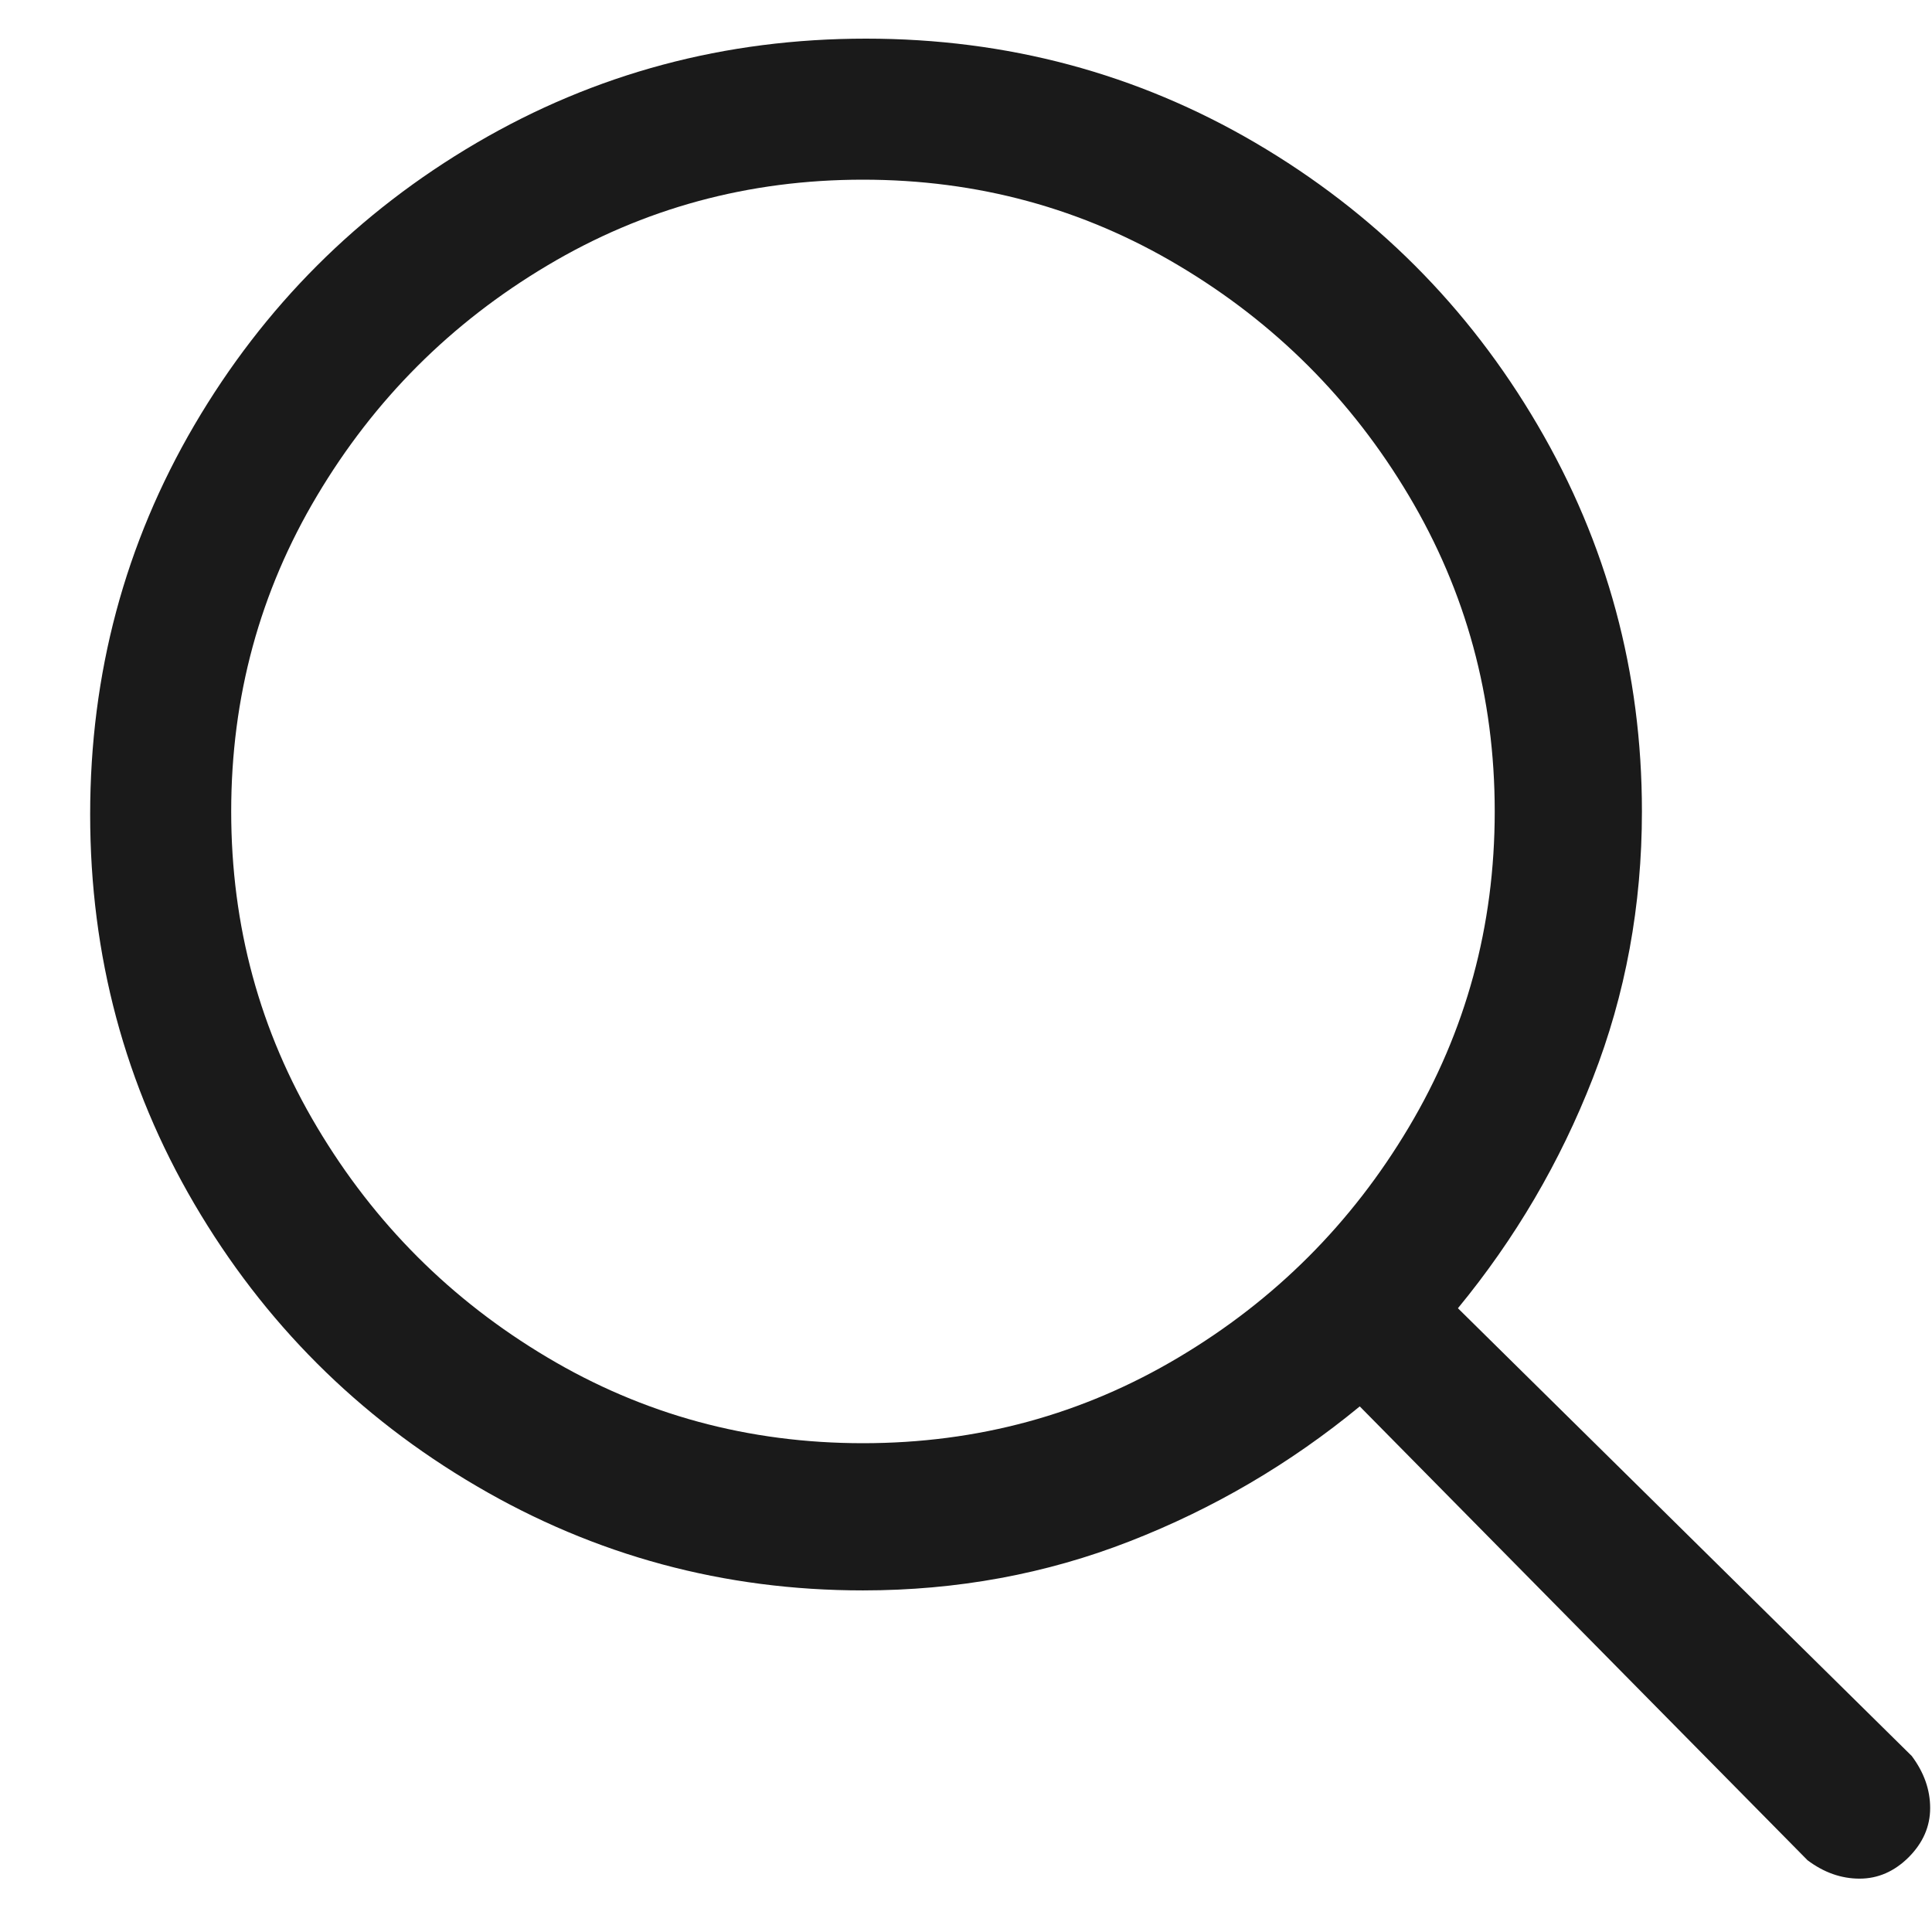 <svg width="21" height="21" viewBox="0 0 21 21" fill="none" xmlns="http://www.w3.org/2000/svg">
<g clip-path="url(#clip0_2_512)">
<path d="M20.78 19.087L15.847 14.22C16.469 13.464 16.958 12.631 17.313 11.72C17.669 10.809 17.847 9.842 17.847 8.82C17.847 7.309 17.469 5.909 16.713 4.62C15.958 3.331 14.935 2.309 13.647 1.553C12.358 0.798 10.947 0.42 9.413 0.42C7.88 0.42 6.469 0.798 5.18 1.553C3.891 2.309 2.869 3.331 2.113 4.62C1.358 5.909 0.98 7.32 0.98 8.853C0.98 10.387 1.358 11.798 2.113 13.087C2.869 14.376 3.891 15.398 5.18 16.153C6.469 16.909 7.869 17.287 9.38 17.287C10.402 17.287 11.369 17.109 12.28 16.753C13.191 16.398 14.024 15.909 14.78 15.287L19.647 20.22C19.824 20.353 20.013 20.42 20.213 20.42C20.413 20.42 20.591 20.342 20.747 20.187C20.902 20.031 20.98 19.853 20.98 19.653C20.98 19.453 20.913 19.265 20.78 19.087ZM2.513 8.82C2.513 7.576 2.824 6.431 3.447 5.387C4.069 4.342 4.902 3.509 5.947 2.887C6.991 2.264 8.136 1.953 9.38 1.953C10.624 1.953 11.769 2.264 12.813 2.887C13.858 3.509 14.691 4.342 15.313 5.387C15.935 6.431 16.247 7.576 16.247 8.82C16.247 10.065 15.935 11.209 15.313 12.253C14.691 13.298 13.858 14.131 12.813 14.753C11.769 15.376 10.624 15.687 9.38 15.687C8.136 15.687 6.991 15.376 5.947 14.753C4.902 14.131 4.069 13.298 3.447 12.253C2.824 11.209 2.513 10.065 2.513 8.82Z" fill="#1A1A1A"/>
</g>
<defs>
<clipPath id="clip0_2_512">
<rect width="20" height="20" fill="white" transform="matrix(1 0 0 -1 0.98 20.42)"/>
</clipPath>
</defs>
</svg>
